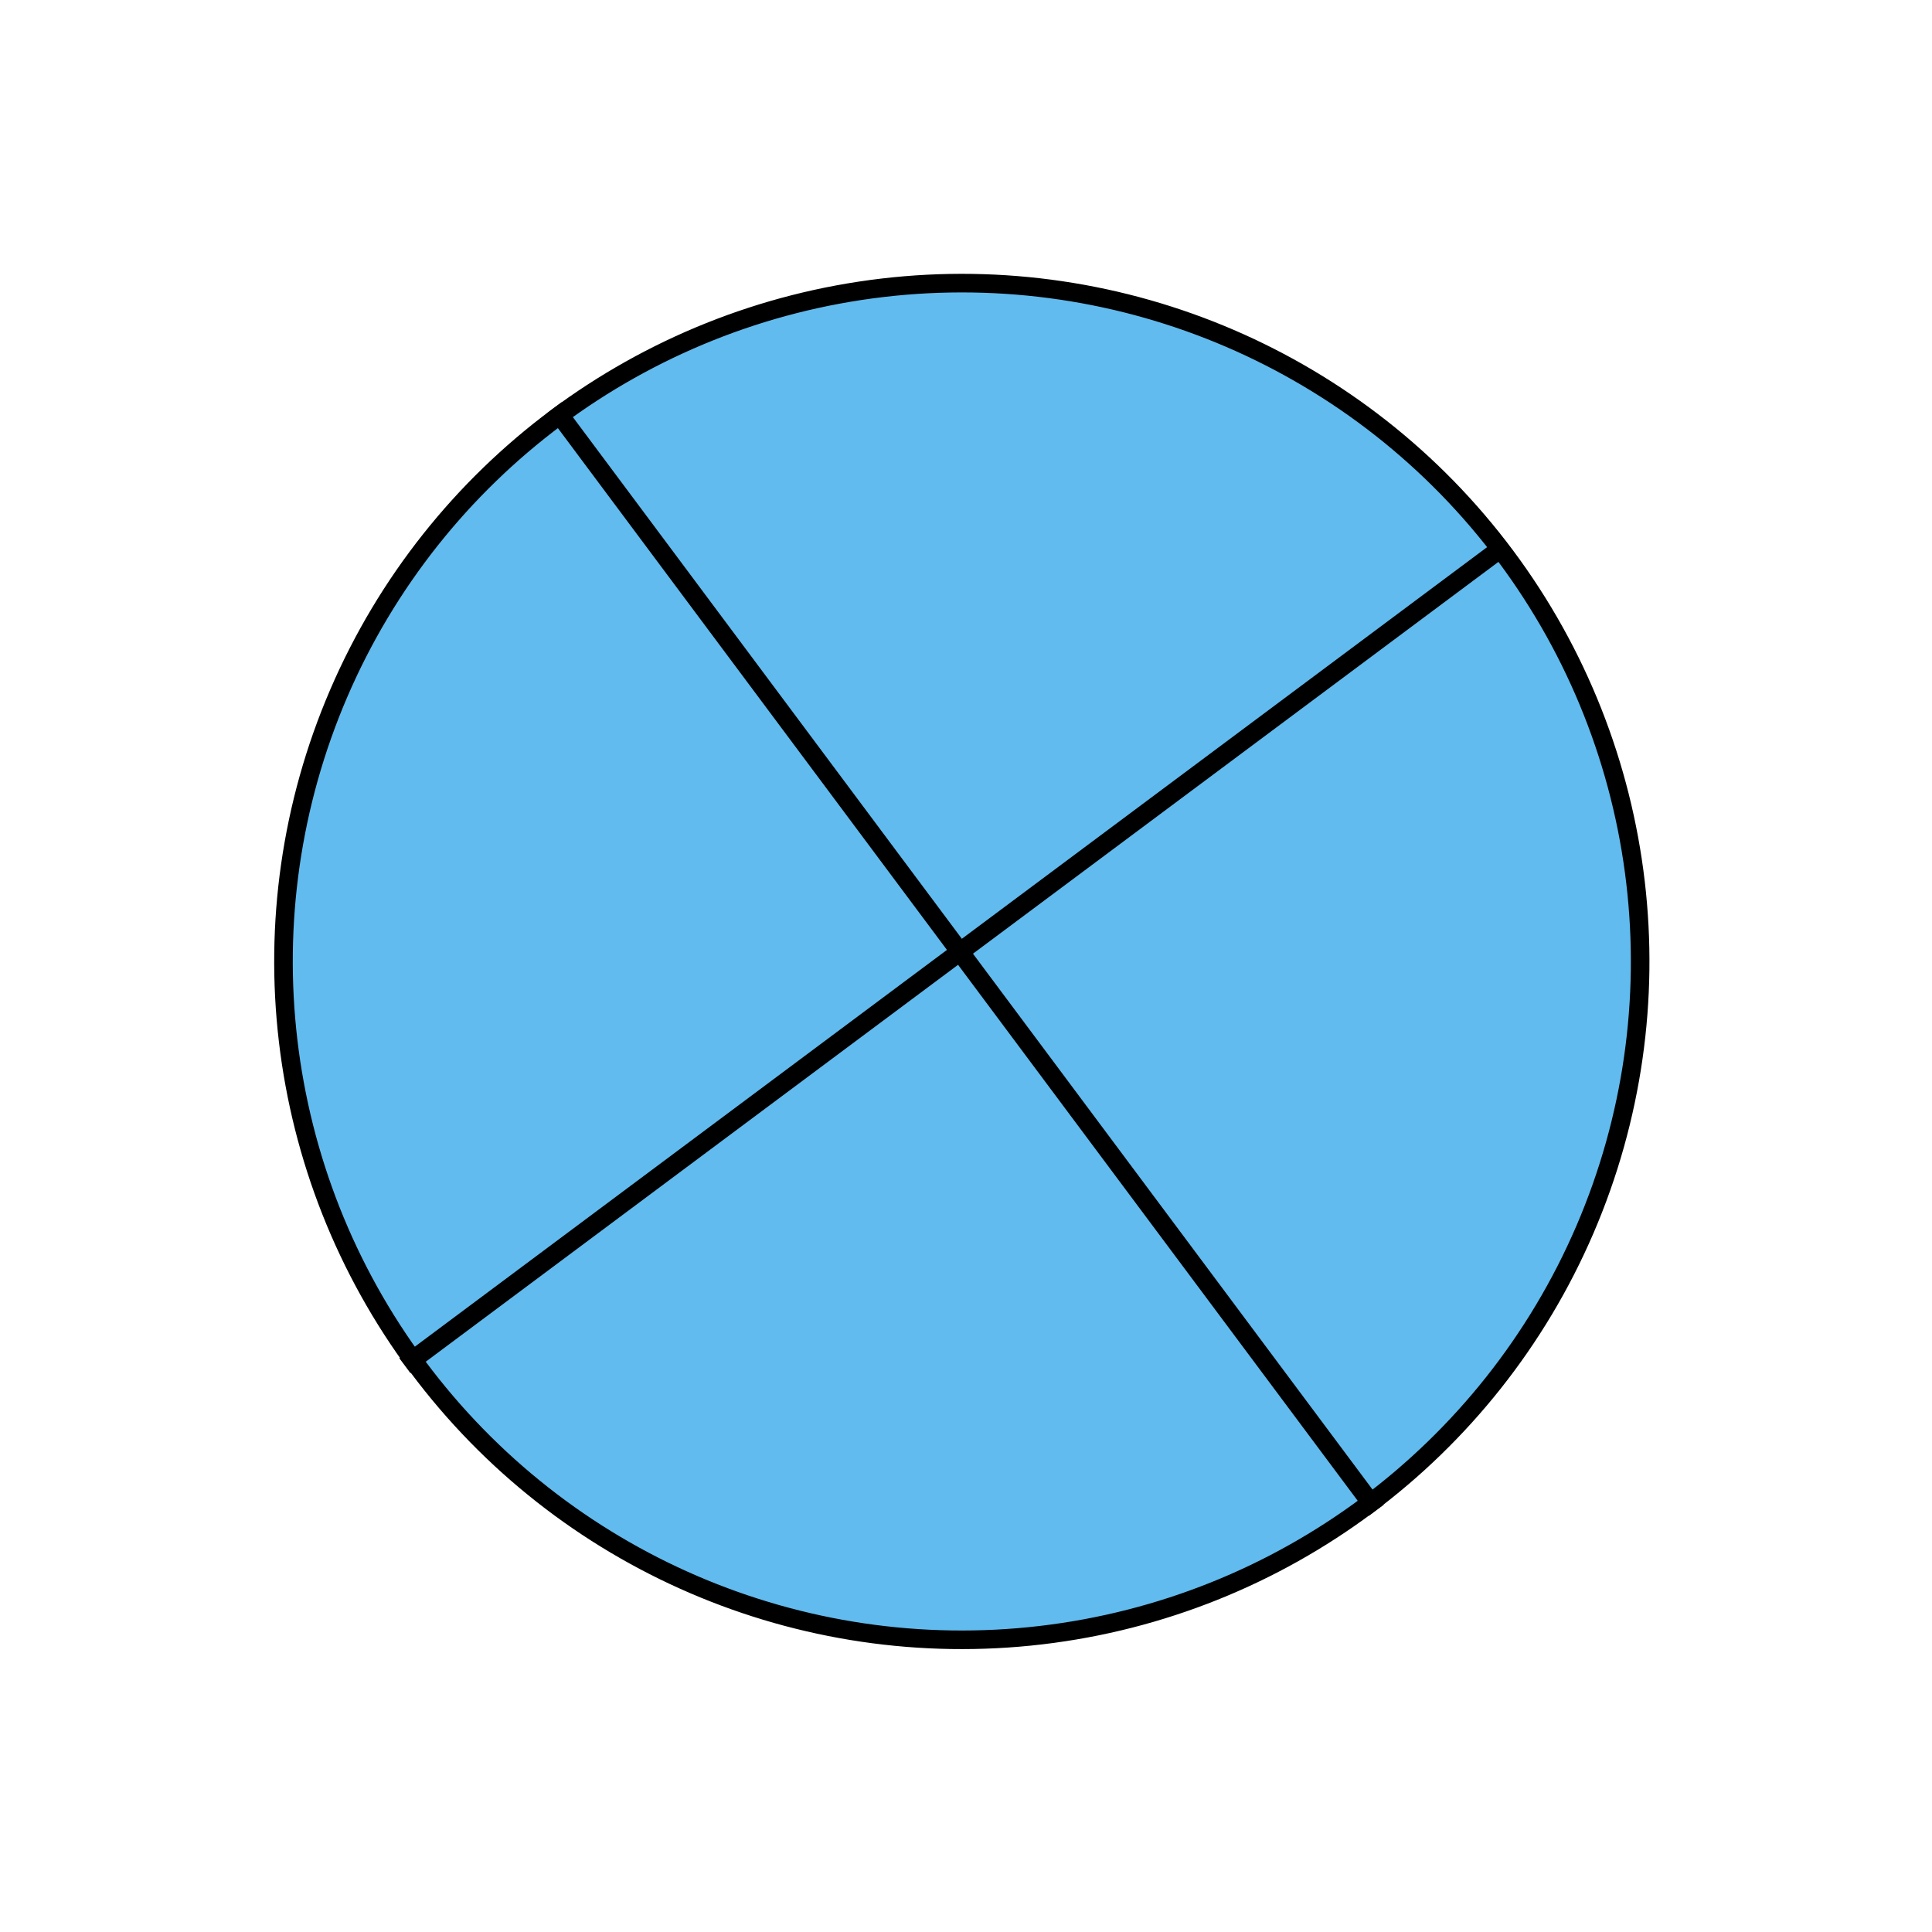 <svg width="104" height="104" viewBox="0 0 104 104" fill="none" xmlns="http://www.w3.org/2000/svg">
<circle cx="37" cy="37" r="36.5" transform="matrix(0.802 -0.598 -0.598 -0.802 44.227 103.556)" fill="#61bbee" stroke="black"/>
<line y1="-0.5" x2="74" y2="-0.5" transform="matrix(-0.598 -0.802 -0.802 0.598 73.688 81.595)" stroke="black"/>
<line y1="-0.5" x2="73.745" y2="-0.5" transform="matrix(-0.802 0.598 0.598 0.802 81.238 29.816)" stroke="black"/>
</svg>
